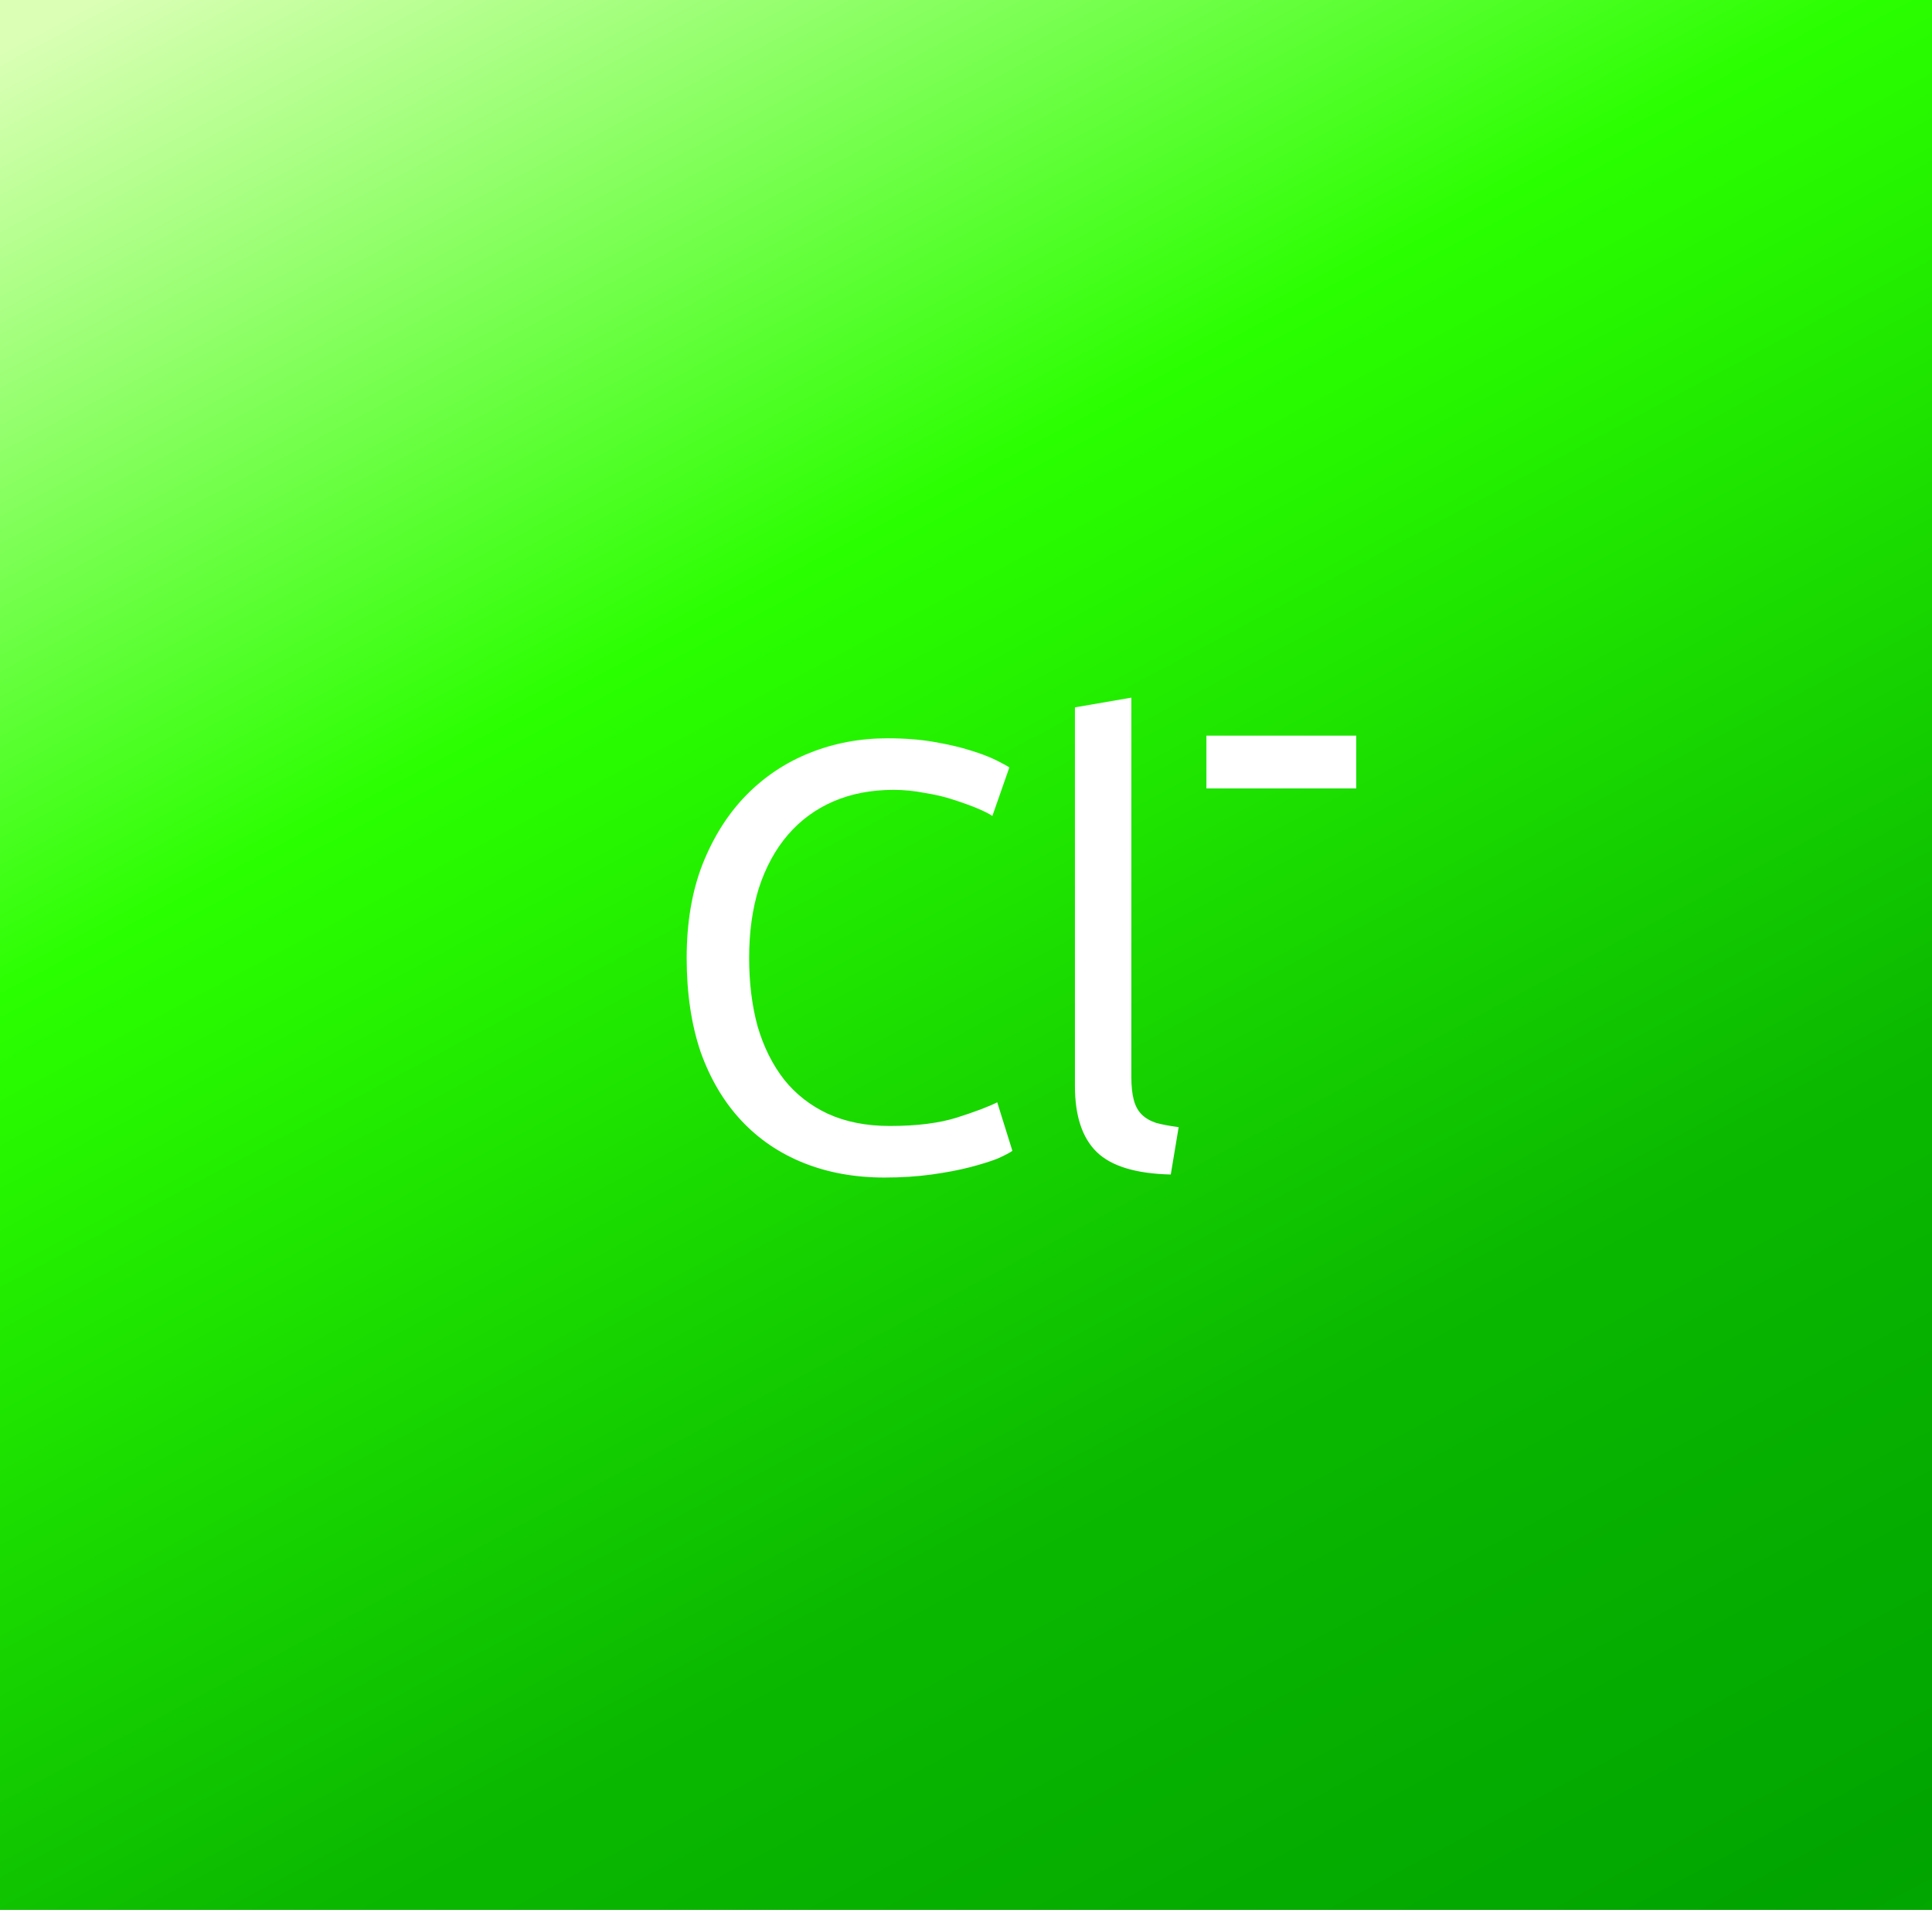 <svg width="86" height="85" viewBox="0 0 86 85" fill="none" xmlns="http://www.w3.org/2000/svg">
<g filter="url(#filter0_ii)">
<path d="M86 0H0V85H86V0Z" fill="url(#paint0_linear)"/>
</g>
<path d="M39.368 52.405C38.054 52.405 36.857 52.189 35.777 51.757C34.697 51.325 33.77 50.695 32.996 49.867C32.222 49.039 31.619 48.022 31.187 46.816C30.773 45.592 30.566 44.197 30.566 42.631C30.566 41.065 30.8 39.679 31.268 38.473C31.754 37.249 32.402 36.223 33.212 35.395C34.022 34.567 34.967 33.937 36.047 33.505C37.127 33.073 38.279 32.857 39.503 32.857C40.277 32.857 40.97 32.911 41.582 33.019C42.212 33.127 42.752 33.253 43.202 33.397C43.67 33.541 44.048 33.685 44.336 33.829C44.624 33.973 44.822 34.081 44.93 34.153L44.174 36.313C44.012 36.205 43.778 36.088 43.472 35.962C43.166 35.836 42.815 35.71 42.419 35.584C42.041 35.458 41.618 35.359 41.15 35.287C40.7 35.197 40.241 35.152 39.773 35.152C38.783 35.152 37.892 35.323 37.1 35.665C36.308 36.007 35.633 36.502 35.075 37.15C34.517 37.798 34.085 38.59 33.779 39.526C33.491 40.444 33.347 41.479 33.347 42.631C33.347 43.747 33.473 44.764 33.725 45.682C33.995 46.6 34.391 47.392 34.913 48.058C35.435 48.706 36.083 49.21 36.857 49.57C37.649 49.93 38.567 50.11 39.611 50.11C40.817 50.11 41.816 49.984 42.608 49.732C43.4 49.48 43.994 49.255 44.39 49.057L45.065 51.217C44.939 51.307 44.714 51.424 44.39 51.568C44.066 51.694 43.661 51.82 43.175 51.946C42.689 52.072 42.122 52.18 41.474 52.27C40.826 52.36 40.124 52.405 39.368 52.405ZM52.115 52.27C50.567 52.234 49.469 51.901 48.821 51.271C48.173 50.641 47.849 49.66 47.849 48.328V31.48L50.36 31.048V47.923C50.36 48.337 50.396 48.679 50.468 48.949C50.54 49.219 50.657 49.435 50.819 49.597C50.981 49.759 51.197 49.885 51.467 49.975C51.737 50.047 52.07 50.11 52.466 50.164L52.115 52.27Z" fill="white"/>
<path d="M53.702 32.739H60.371V35.088H53.702V32.739Z" fill="white"/>
<defs>
<filter id="filter0_ii" x="-5" y="-10" width="96" height="105" filterUnits="userSpaceOnUse" color-interpolation-filters="sRGB">
<feFlood flood-opacity="0" result="BackgroundImageFix"/>
<feBlend mode="normal" in="SourceGraphic" in2="BackgroundImageFix" result="shape"/>
<feColorMatrix in="SourceAlpha" type="matrix" values="0 0 0 0 0 0 0 0 0 0 0 0 0 0 0 0 0 0 127 0" result="hardAlpha"/>
<feOffset dx="-5" dy="-10"/>
<feGaussianBlur stdDeviation="5"/>
<feComposite in2="hardAlpha" operator="arithmetic" k2="-1" k3="1"/>
<feColorMatrix type="matrix" values="0 0 0 0 0 0 0 0 0 0 0 0 0 0 0 0 0 0 0.15 0"/>
<feBlend mode="normal" in2="shape" result="effect1_innerShadow"/>
<feColorMatrix in="SourceAlpha" type="matrix" values="0 0 0 0 0 0 0 0 0 0 0 0 0 0 0 0 0 0 127 0" result="hardAlpha"/>
<feOffset dx="5" dy="10"/>
<feGaussianBlur stdDeviation="5"/>
<feComposite in2="hardAlpha" operator="arithmetic" k2="-1" k3="1"/>
<feColorMatrix type="matrix" values="0 0 0 0 1 0 0 0 0 1 0 0 0 0 1 0 0 0 0.45 0"/>
<feBlend mode="normal" in2="effect1_innerShadow" result="effect2_innerShadow"/>
</filter>
<linearGradient id="paint0_linear" x1="16.883" y1="-6.61" x2="76.274" y2="105.057" gradientUnits="userSpaceOnUse">
<stop stop-color="#DAFFB5"/>
<stop offset="0.293" stop-color="#2AFF00"/>
<stop offset="0.346" stop-color="#26F600"/>
<stop offset="0.447" stop-color="#1CDF00"/>
<stop offset="0.63" stop-color="#0AB800"/>
<stop offset="0.876" stop-color="#01A400"/>
<stop offset="0.93" stop-color="#05AC00"/>
<stop offset="0.93" stop-color="#0DBB00"/>
<stop offset="0.964" stop-color="#17CF00"/>
<stop offset="0.994" stop-color="#24E900"/>
<stop offset="1" stop-color="#27F000"/>
</linearGradient>
</defs>
</svg>
